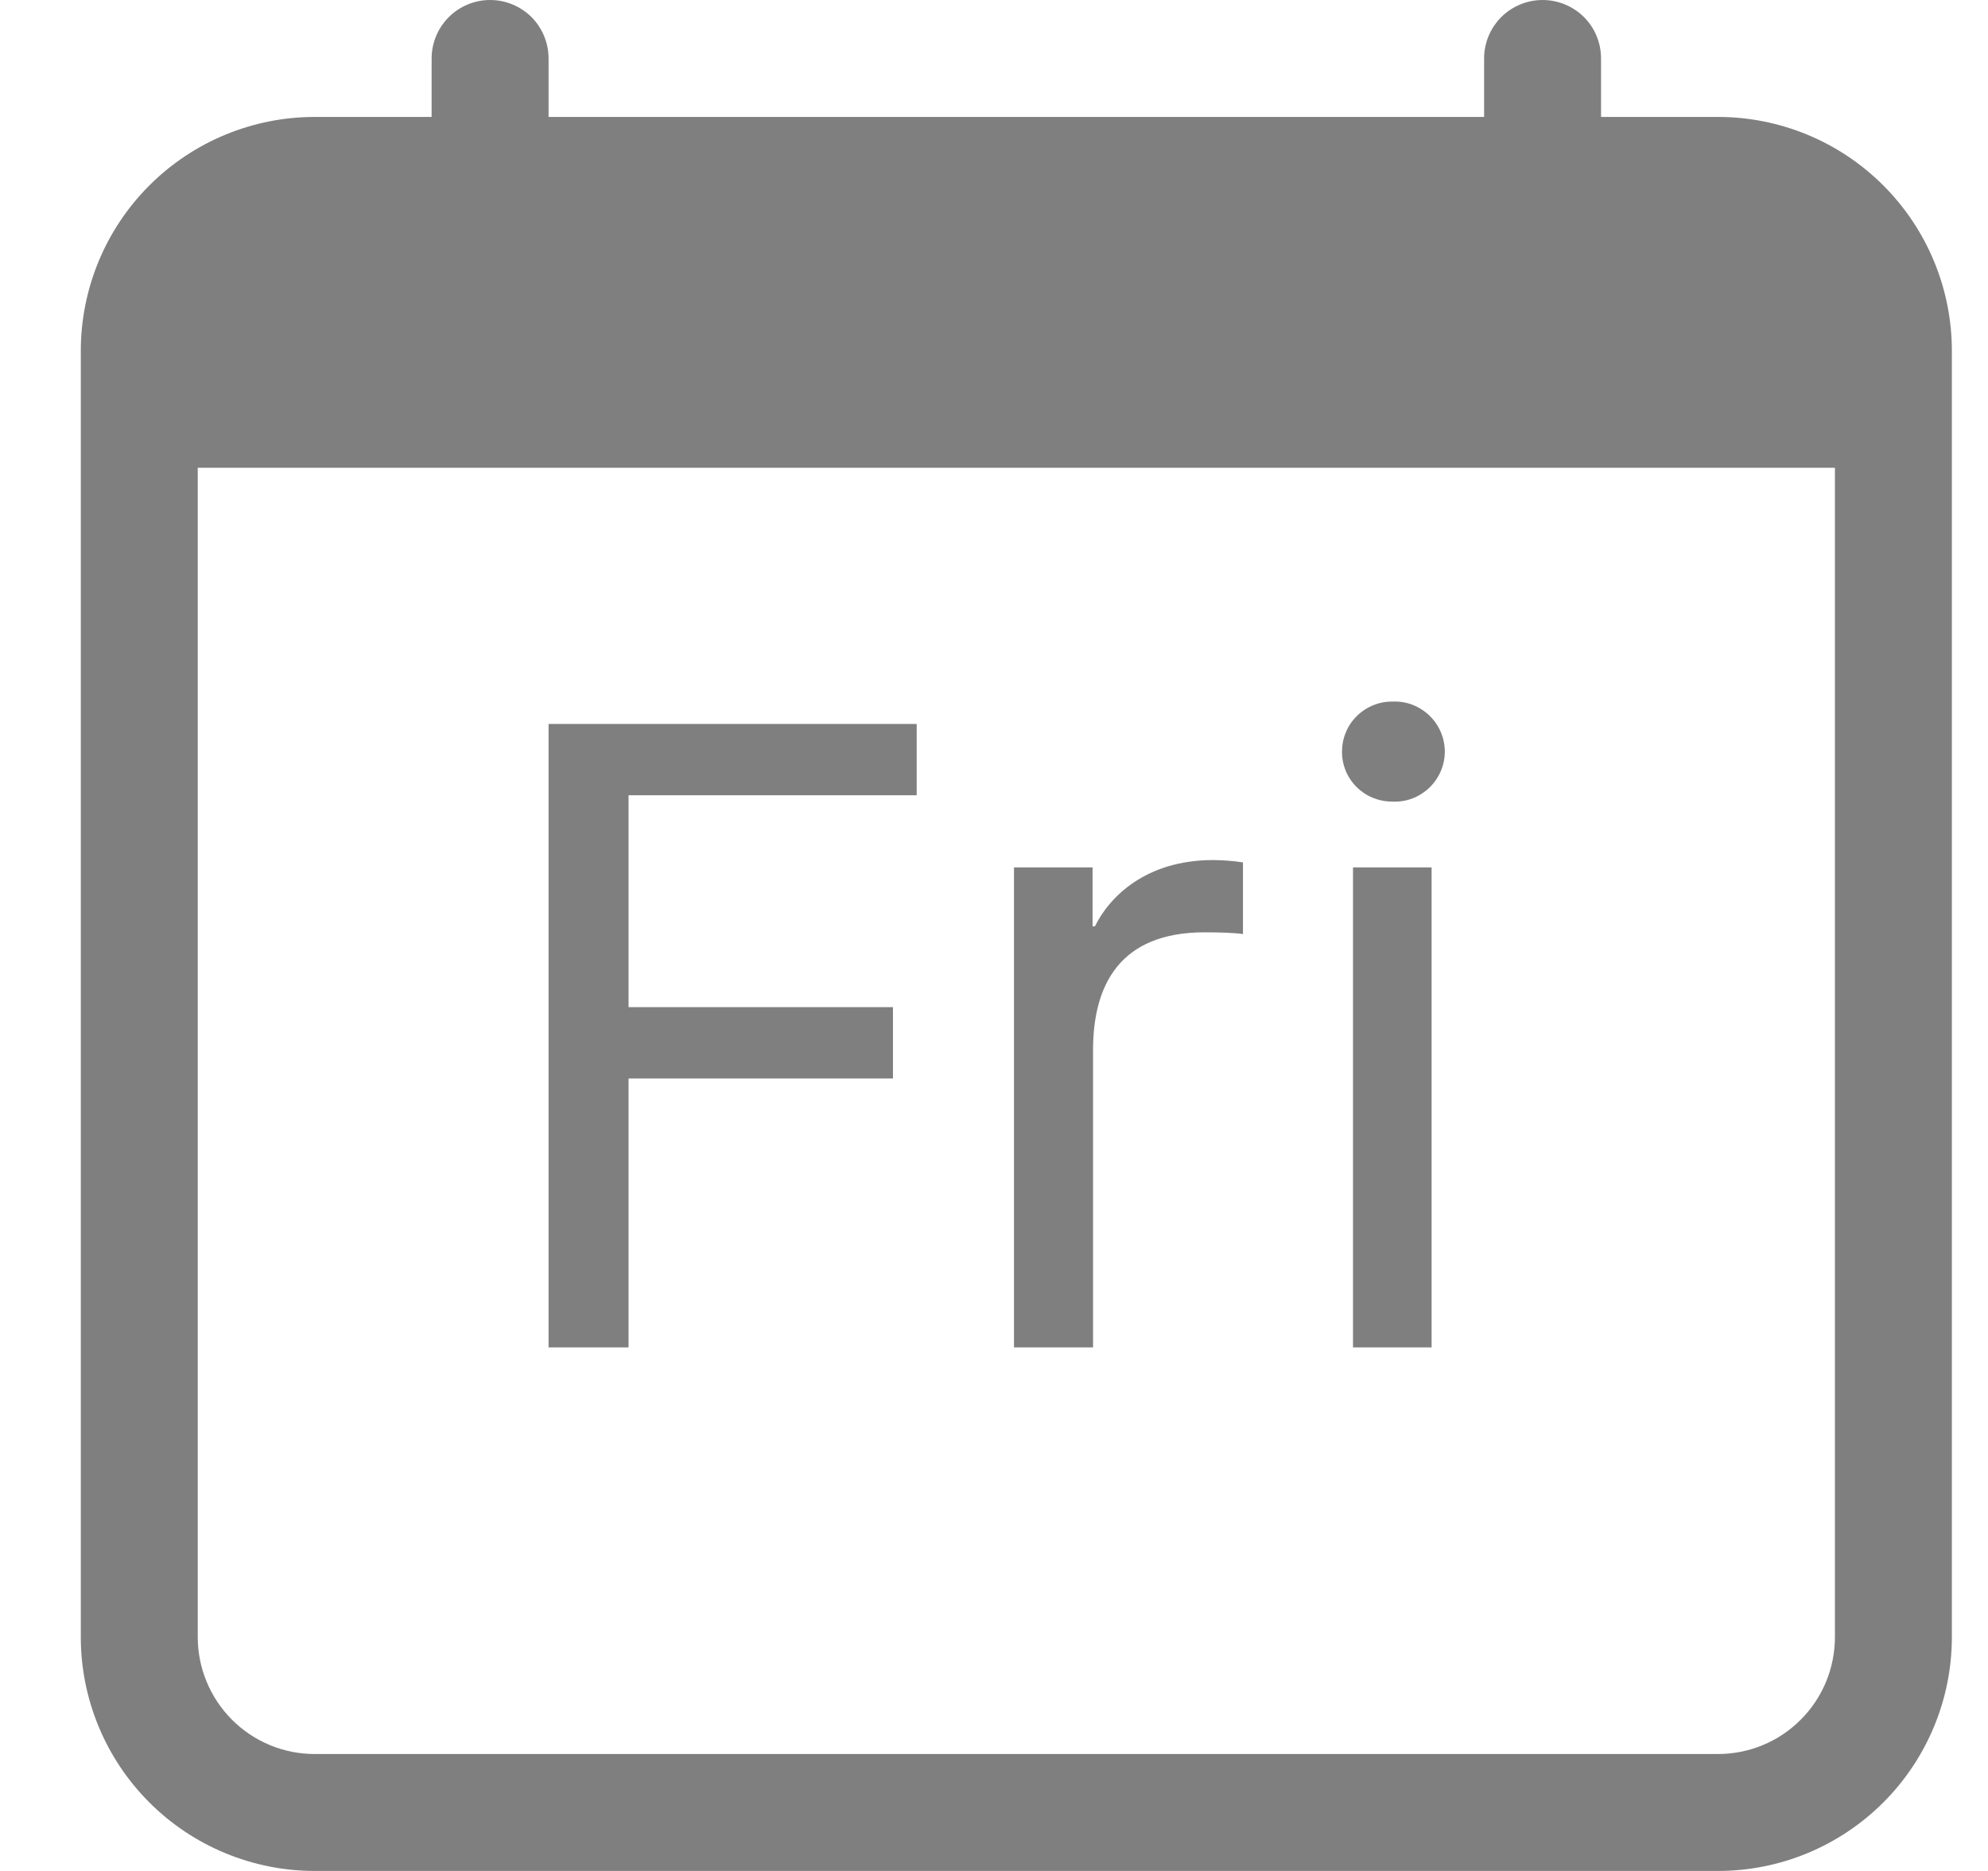 <svg width="17" height="16" viewBox="0 0 17 16" fill="none" xmlns="http://www.w3.org/2000/svg">
<path d="M5.375 11.523V9.223H7.636V8.613H5.375V6.801H7.839V6.191H4.691V11.523H5.375ZM8.671 11.523H9.347V8.98C9.347 8.426 9.574 7.973 10.3 7.973C10.425 7.973 10.558 7.977 10.629 7.988V7.375C10.545 7.362 10.46 7.356 10.375 7.355C9.793 7.355 9.484 7.675 9.363 7.922H9.343V7.418H8.671V11.523ZM11.476 6.43C11.476 6.668 11.668 6.855 11.906 6.855C11.964 6.858 12.022 6.849 12.076 6.829C12.13 6.808 12.18 6.777 12.222 6.737C12.264 6.697 12.297 6.649 12.32 6.596C12.343 6.543 12.355 6.485 12.355 6.428C12.355 6.37 12.343 6.312 12.32 6.259C12.297 6.206 12.264 6.158 12.222 6.118C12.18 6.078 12.13 6.047 12.076 6.026C12.022 6.006 11.964 5.997 11.906 6C11.85 5.999 11.793 6.01 11.741 6.032C11.689 6.053 11.641 6.085 11.601 6.125C11.561 6.165 11.529 6.212 11.508 6.265C11.486 6.317 11.476 6.373 11.476 6.43ZM11.57 11.523H12.242V7.418H11.57V11.523Z" fill="black" fill-opacity="0.5"/>
<path d="M4.191 0C4.324 0 4.451 0.053 4.545 0.146C4.638 0.24 4.691 0.367 4.691 0.5V1H12.691V0.5C12.691 0.367 12.744 0.24 12.838 0.146C12.931 0.053 13.059 0 13.191 0C13.324 0 13.451 0.053 13.545 0.146C13.639 0.24 13.691 0.367 13.691 0.5V1H14.691C15.222 1 15.73 1.211 16.105 1.586C16.48 1.961 16.691 2.47 16.691 3V14C16.691 14.53 16.48 15.039 16.105 15.414C15.73 15.789 15.222 16 14.691 16H2.691C2.161 16 1.652 15.789 1.277 15.414C0.902 15.039 0.691 14.53 0.691 14V3C0.691 2.47 0.902 1.961 1.277 1.586C1.652 1.211 2.161 1 2.691 1H3.691V0.5C3.691 0.367 3.744 0.24 3.838 0.146C3.931 0.053 4.059 0 4.191 0ZM1.691 4V14C1.691 14.265 1.797 14.52 1.984 14.707C2.172 14.895 2.426 15 2.691 15H14.691C14.956 15 15.211 14.895 15.398 14.707C15.586 14.52 15.691 14.265 15.691 14V4H1.691Z" fill="black" fill-opacity="0.5"/>
</svg>
